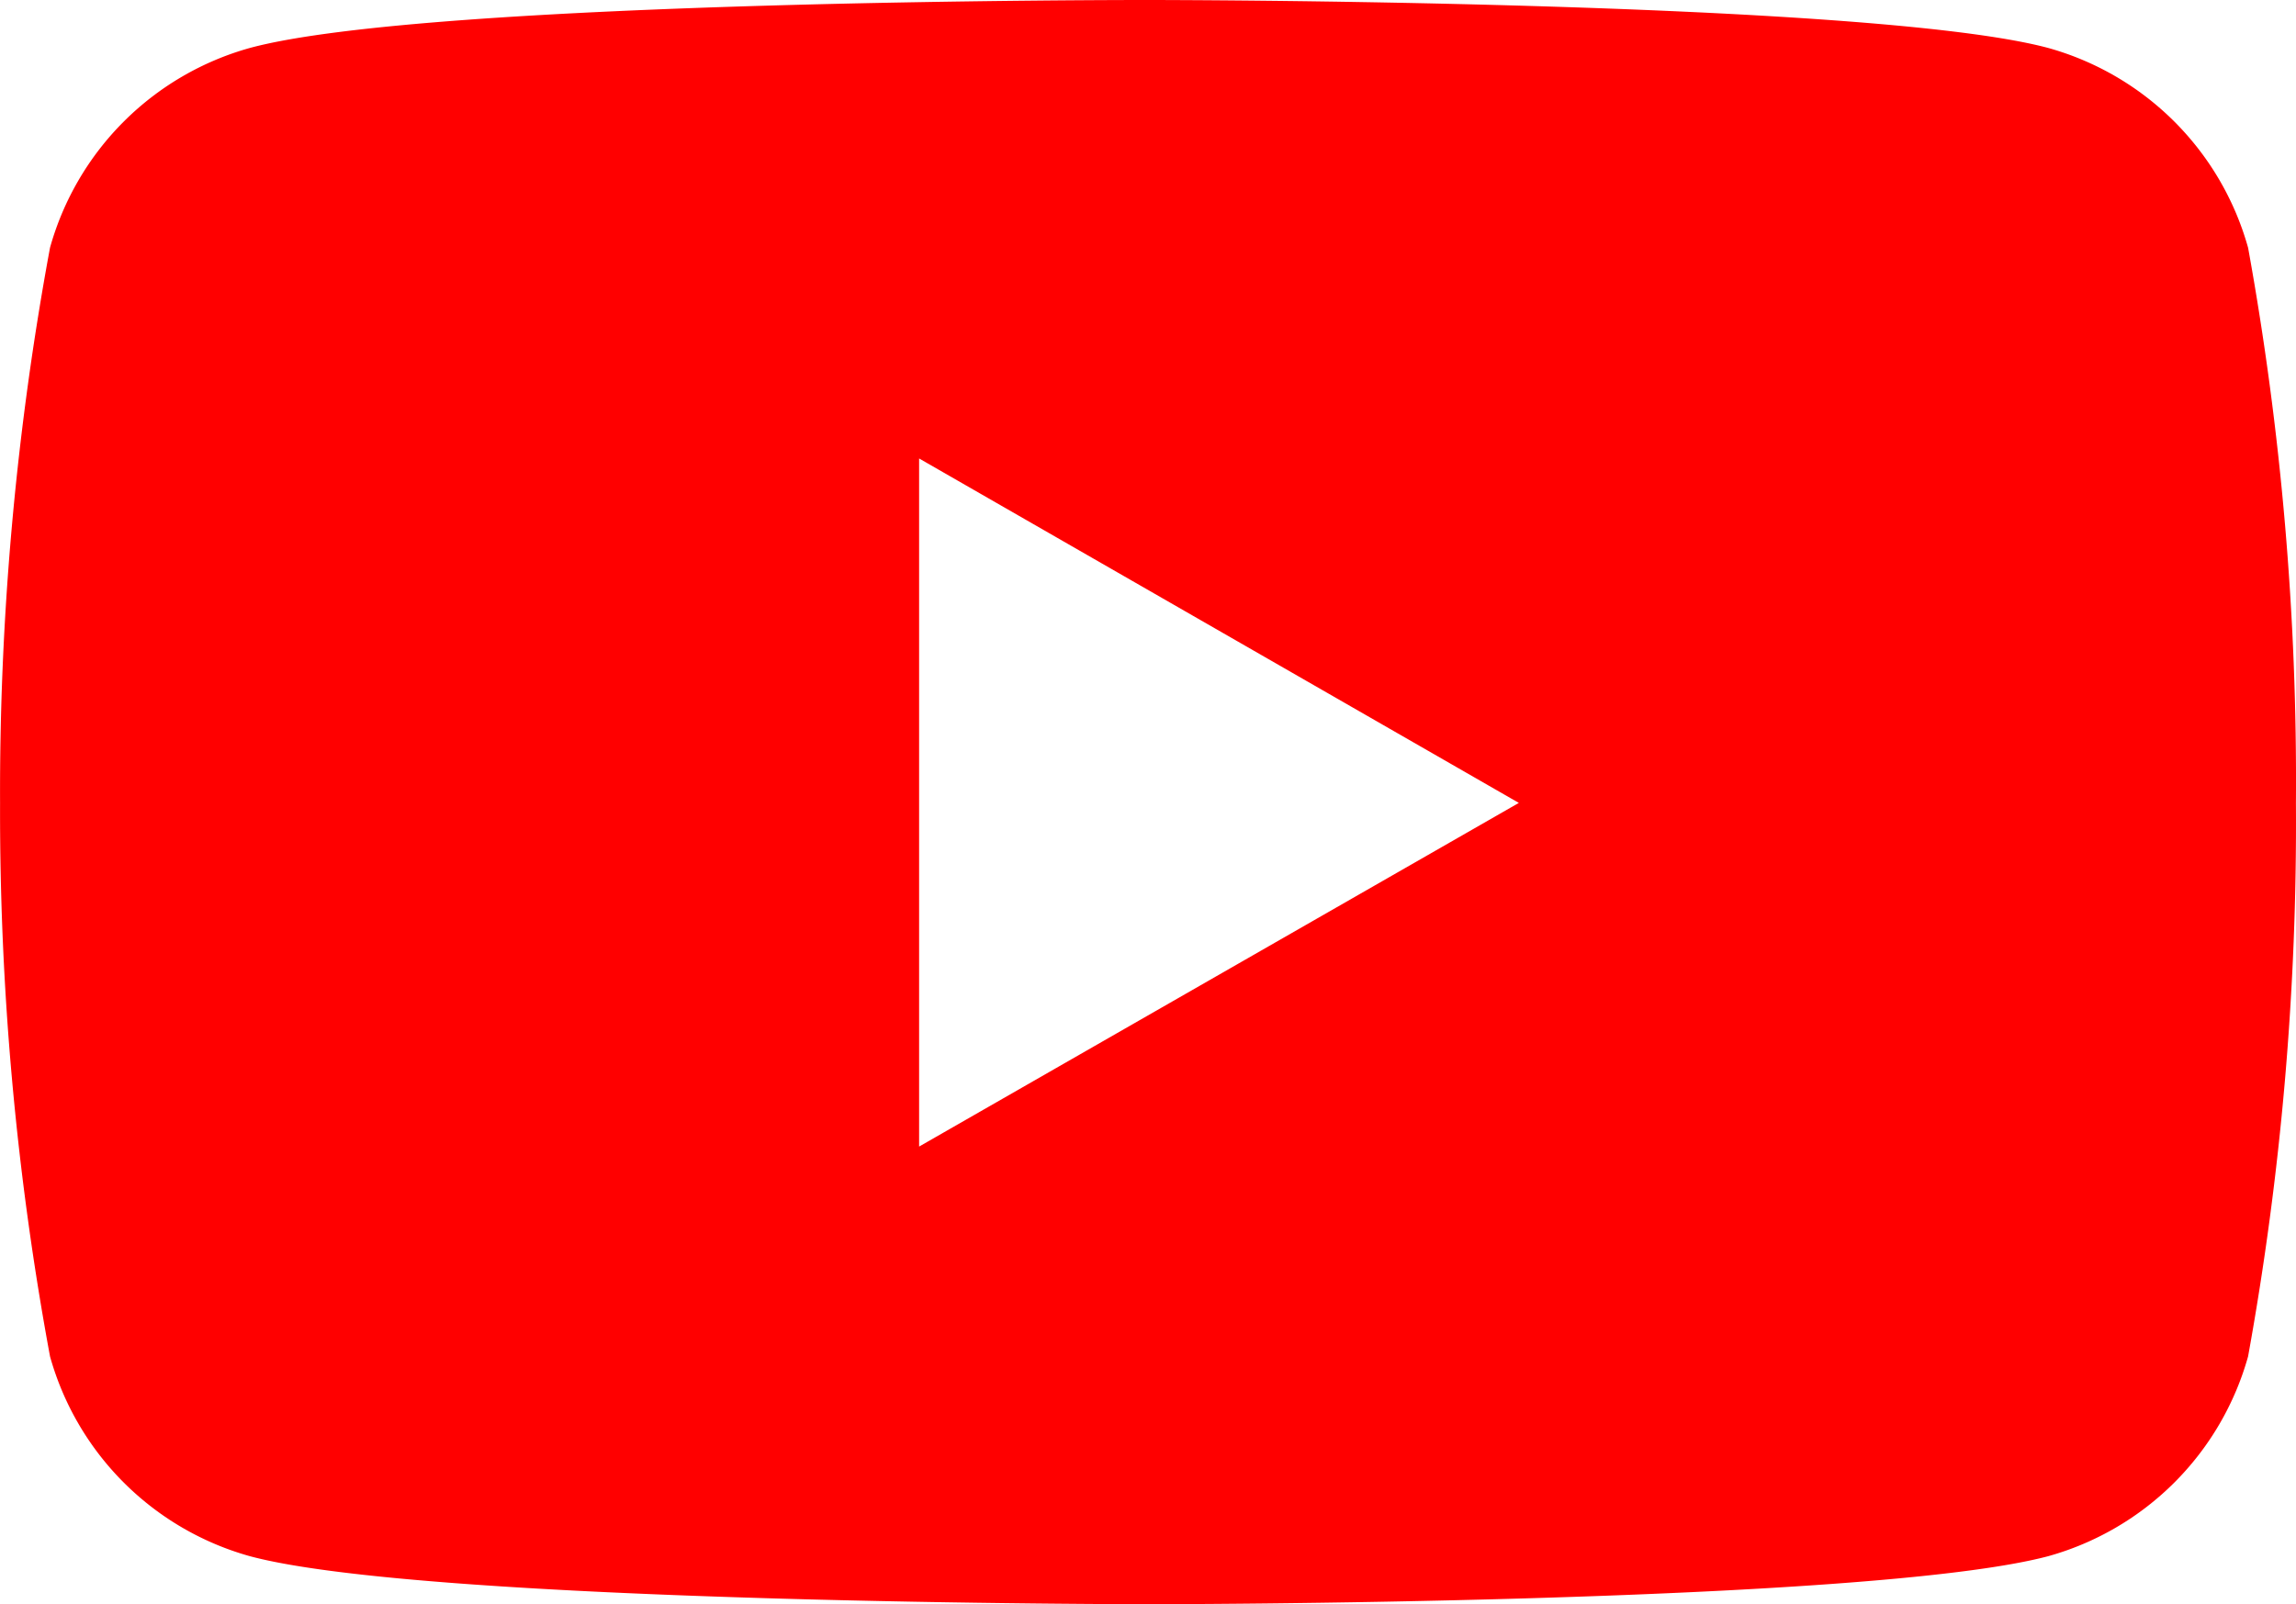 <svg xmlns="http://www.w3.org/2000/svg" width="35.987" height="25.151" viewBox="0 0 35.987 25.151"><defs><style>.a{fill:red;}</style></defs><path class="a" d="M35.243,9.308a4.51,4.51,0,0,0-3.132-3.132c-2.805-.752-14.094-.752-14.094-.752s-11.26-.015-14.094.752A4.51,4.51,0,0,0,.791,9.307a46.871,46.871,0,0,0-.783,8.708A46.87,46.87,0,0,0,.791,26.69a4.511,4.511,0,0,0,3.132,3.132c2.8.753,14.094.753,14.094.753s11.259,0,14.094-.753a4.511,4.511,0,0,0,3.132-3.132,46.871,46.871,0,0,0,.75-8.675,46.87,46.87,0,0,0-.75-8.708ZM14.413,23.4V12.612l9.4,5.4Z" transform="translate(-0.007 -5.424)"/></svg>